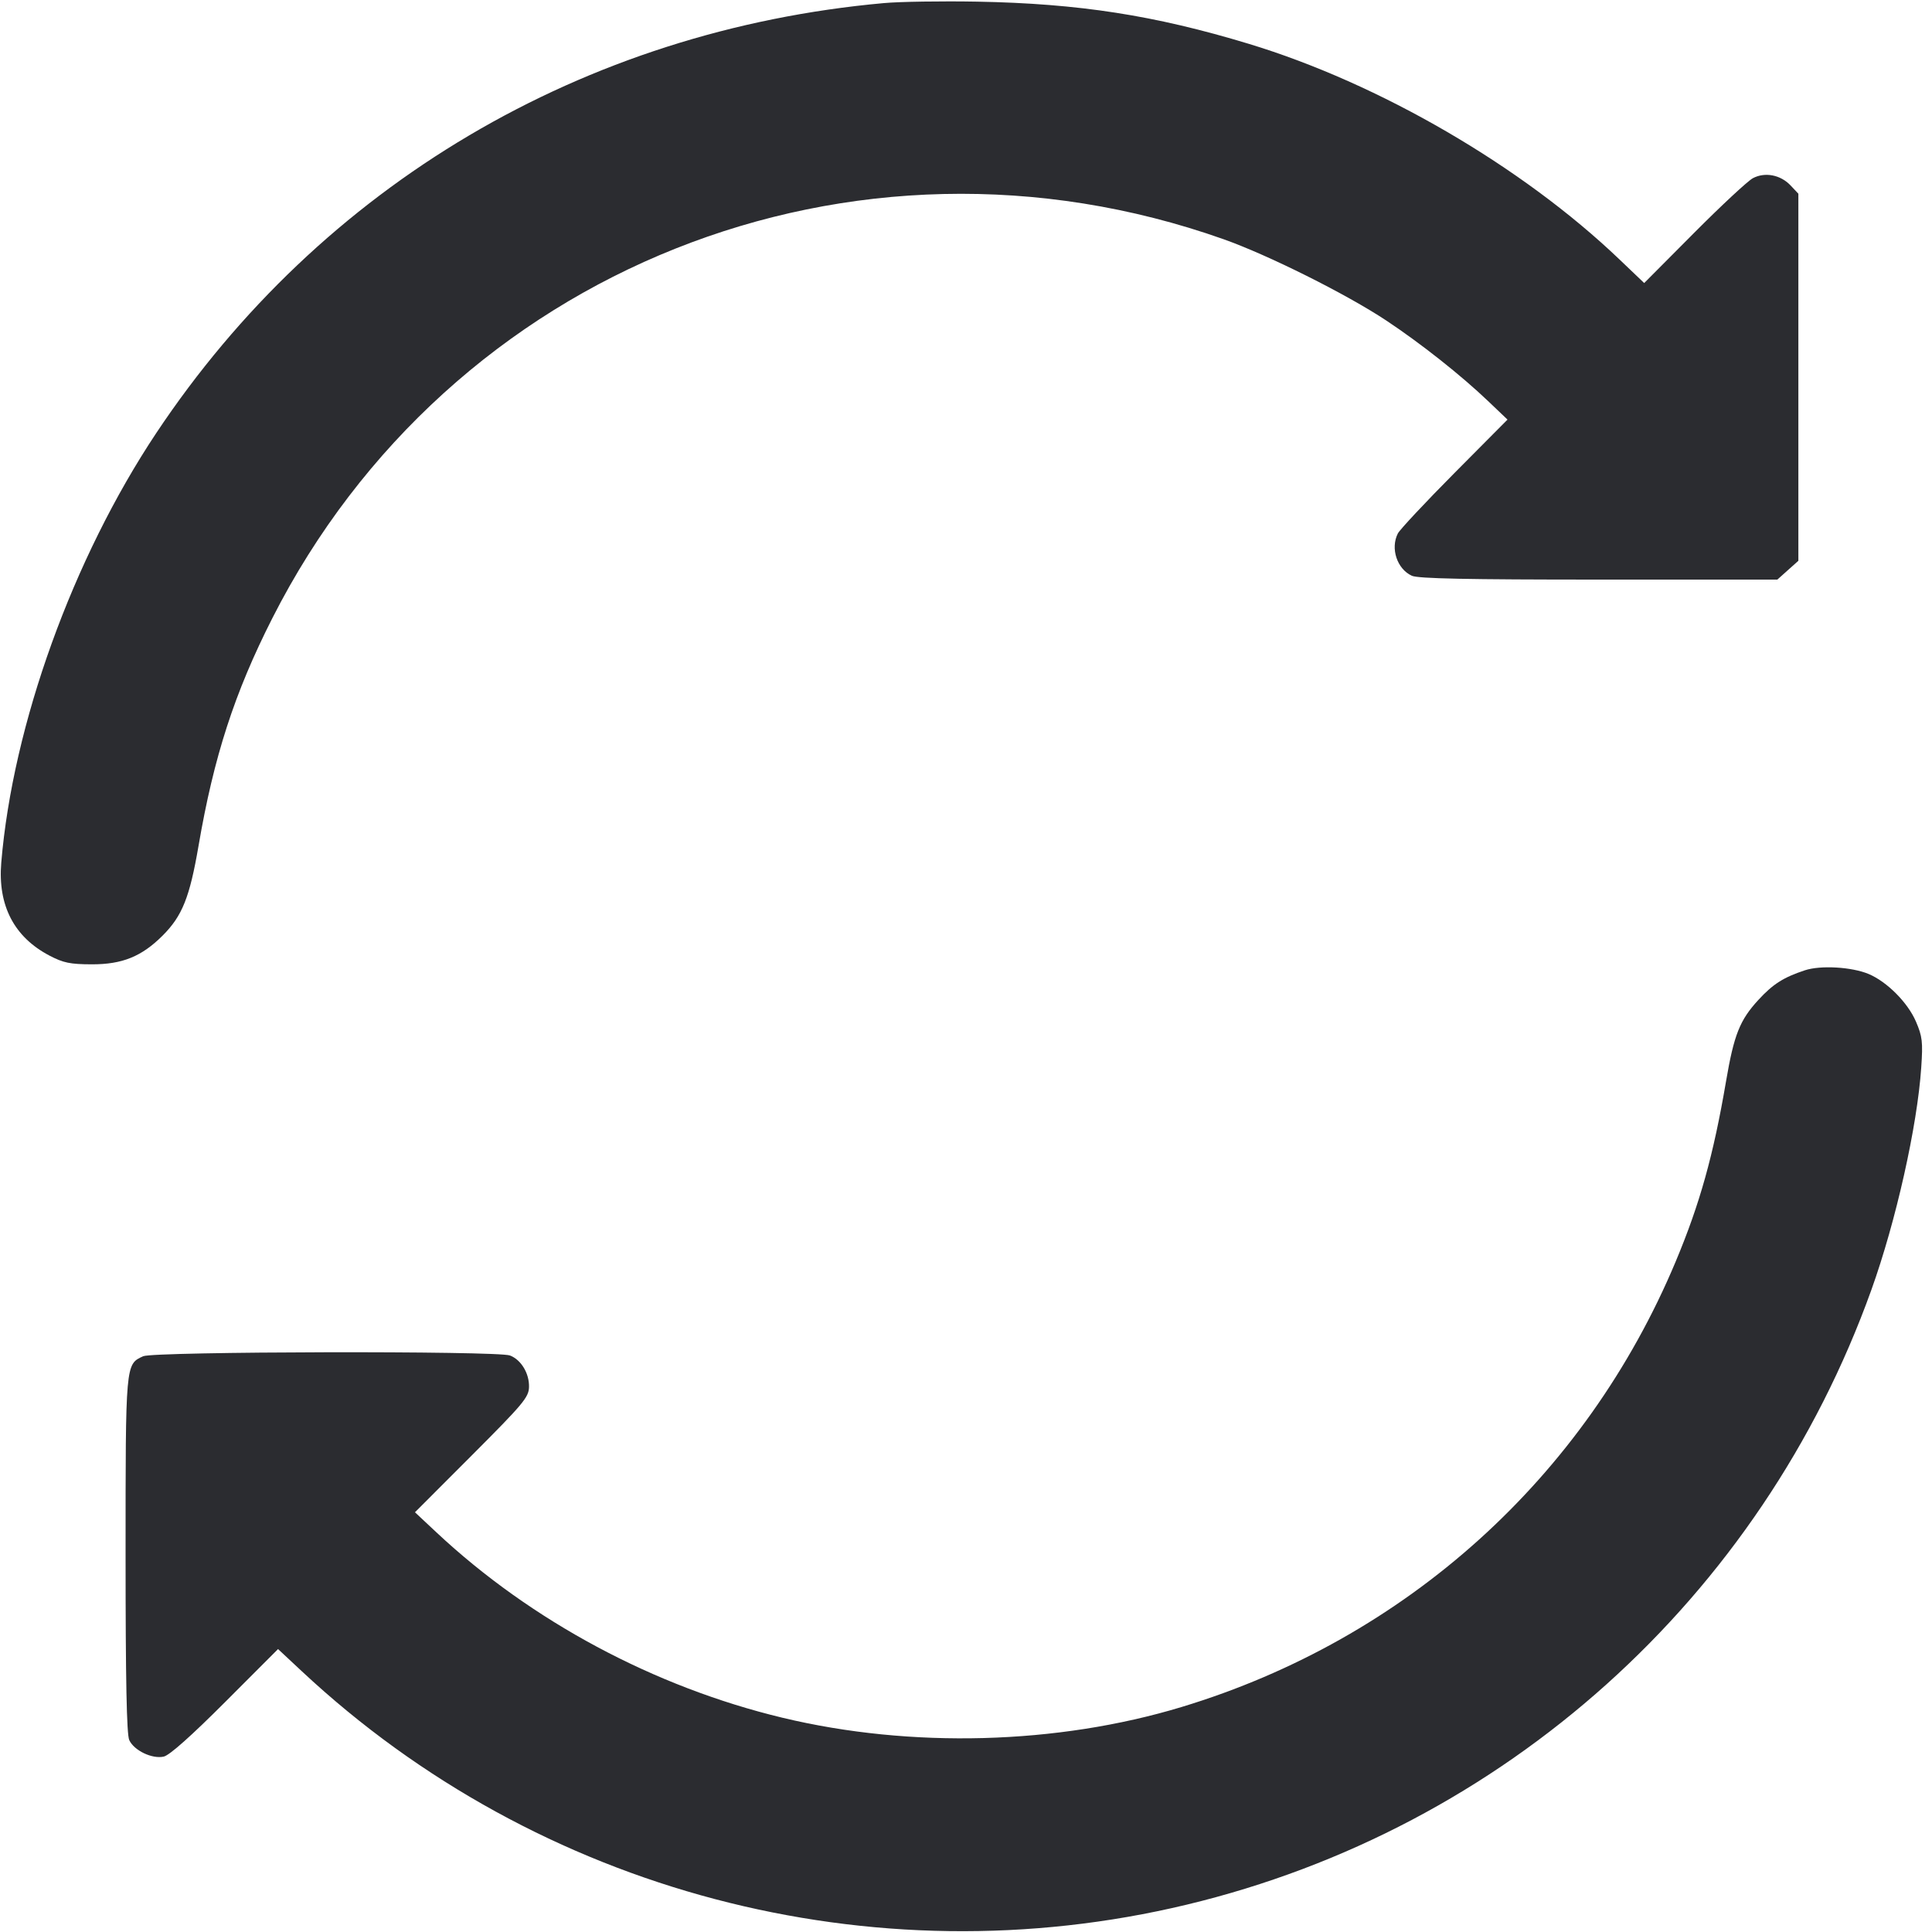 <svg width="60" height="60" viewBox="0 0 60 60" fill="none" xmlns="http://www.w3.org/2000/svg"><path d="M27.450 0.096 C 18.124 0.938,9.973 5.755,4.852 13.450 C 2.259 17.346,0.396 22.510,0.039 26.793 C -0.072 28.120,0.438 29.102,1.536 29.677 C 1.968 29.903,2.178 29.946,2.850 29.948 C 3.798 29.950,4.400 29.706,5.053 29.053 C 5.660 28.445,5.891 27.869,6.165 26.272 C 6.641 23.493,7.283 21.515,8.457 19.200 C 13.959 8.354,26.496 3.358,37.996 7.428 C 39.383 7.919,41.812 9.132,43.050 9.953 C 44.117 10.660,45.374 11.654,46.212 12.454 L 46.817 13.031 45.169 14.690 C 44.263 15.603,43.472 16.448,43.411 16.568 C 43.175 17.034,43.387 17.671,43.847 17.881 C 44.040 17.969,45.568 18.000,49.653 18.000 L 55.197 18.000 55.523 17.708 L 55.850 17.416 55.850 11.716 L 55.850 6.016 55.609 5.760 C 55.298 5.429,54.813 5.335,54.437 5.534 C 54.279 5.618,53.455 6.385,52.606 7.238 L 51.062 8.790 50.292 8.055 C 47.270 5.168,42.840 2.591,38.781 1.361 C 35.857 0.475,33.508 0.110,30.350 0.051 C 29.250 0.031,27.945 0.051,27.450 0.096 M56.050 30.134 C 55.388 30.353,55.061 30.561,54.611 31.050 C 54.030 31.680,53.850 32.134,53.602 33.590 C 53.211 35.881,52.789 37.391,52.041 39.176 C 49.232 45.883,43.666 50.901,36.700 53.011 C 32.838 54.181,28.291 54.304,24.300 53.346 C 20.320 52.390,16.500 50.345,13.559 47.594 L 12.887 46.965 14.653 45.197 C 16.249 43.599,16.420 43.395,16.429 43.077 C 16.441 42.654,16.183 42.227,15.838 42.096 C 15.448 41.947,4.776 41.970,4.447 42.119 C 3.896 42.371,3.900 42.323,3.900 48.290 C 3.900 52.190,3.933 53.863,4.014 54.040 C 4.161 54.363,4.724 54.633,5.084 54.553 C 5.263 54.514,5.934 53.917,6.997 52.853 L 8.635 51.213 9.376 51.905 C 16.717 58.761,27.082 61.495,36.850 59.152 C 46.708 56.788,54.683 49.628,58.118 40.056 C 58.881 37.929,59.543 34.975,59.666 33.150 C 59.720 32.357,59.700 32.188,59.502 31.727 C 59.248 31.136,58.603 30.488,58.032 30.248 C 57.505 30.028,56.538 29.972,56.050 30.134 " fill="#2B2C30" stroke="none" fill-rule="evenodd"></path></svg>